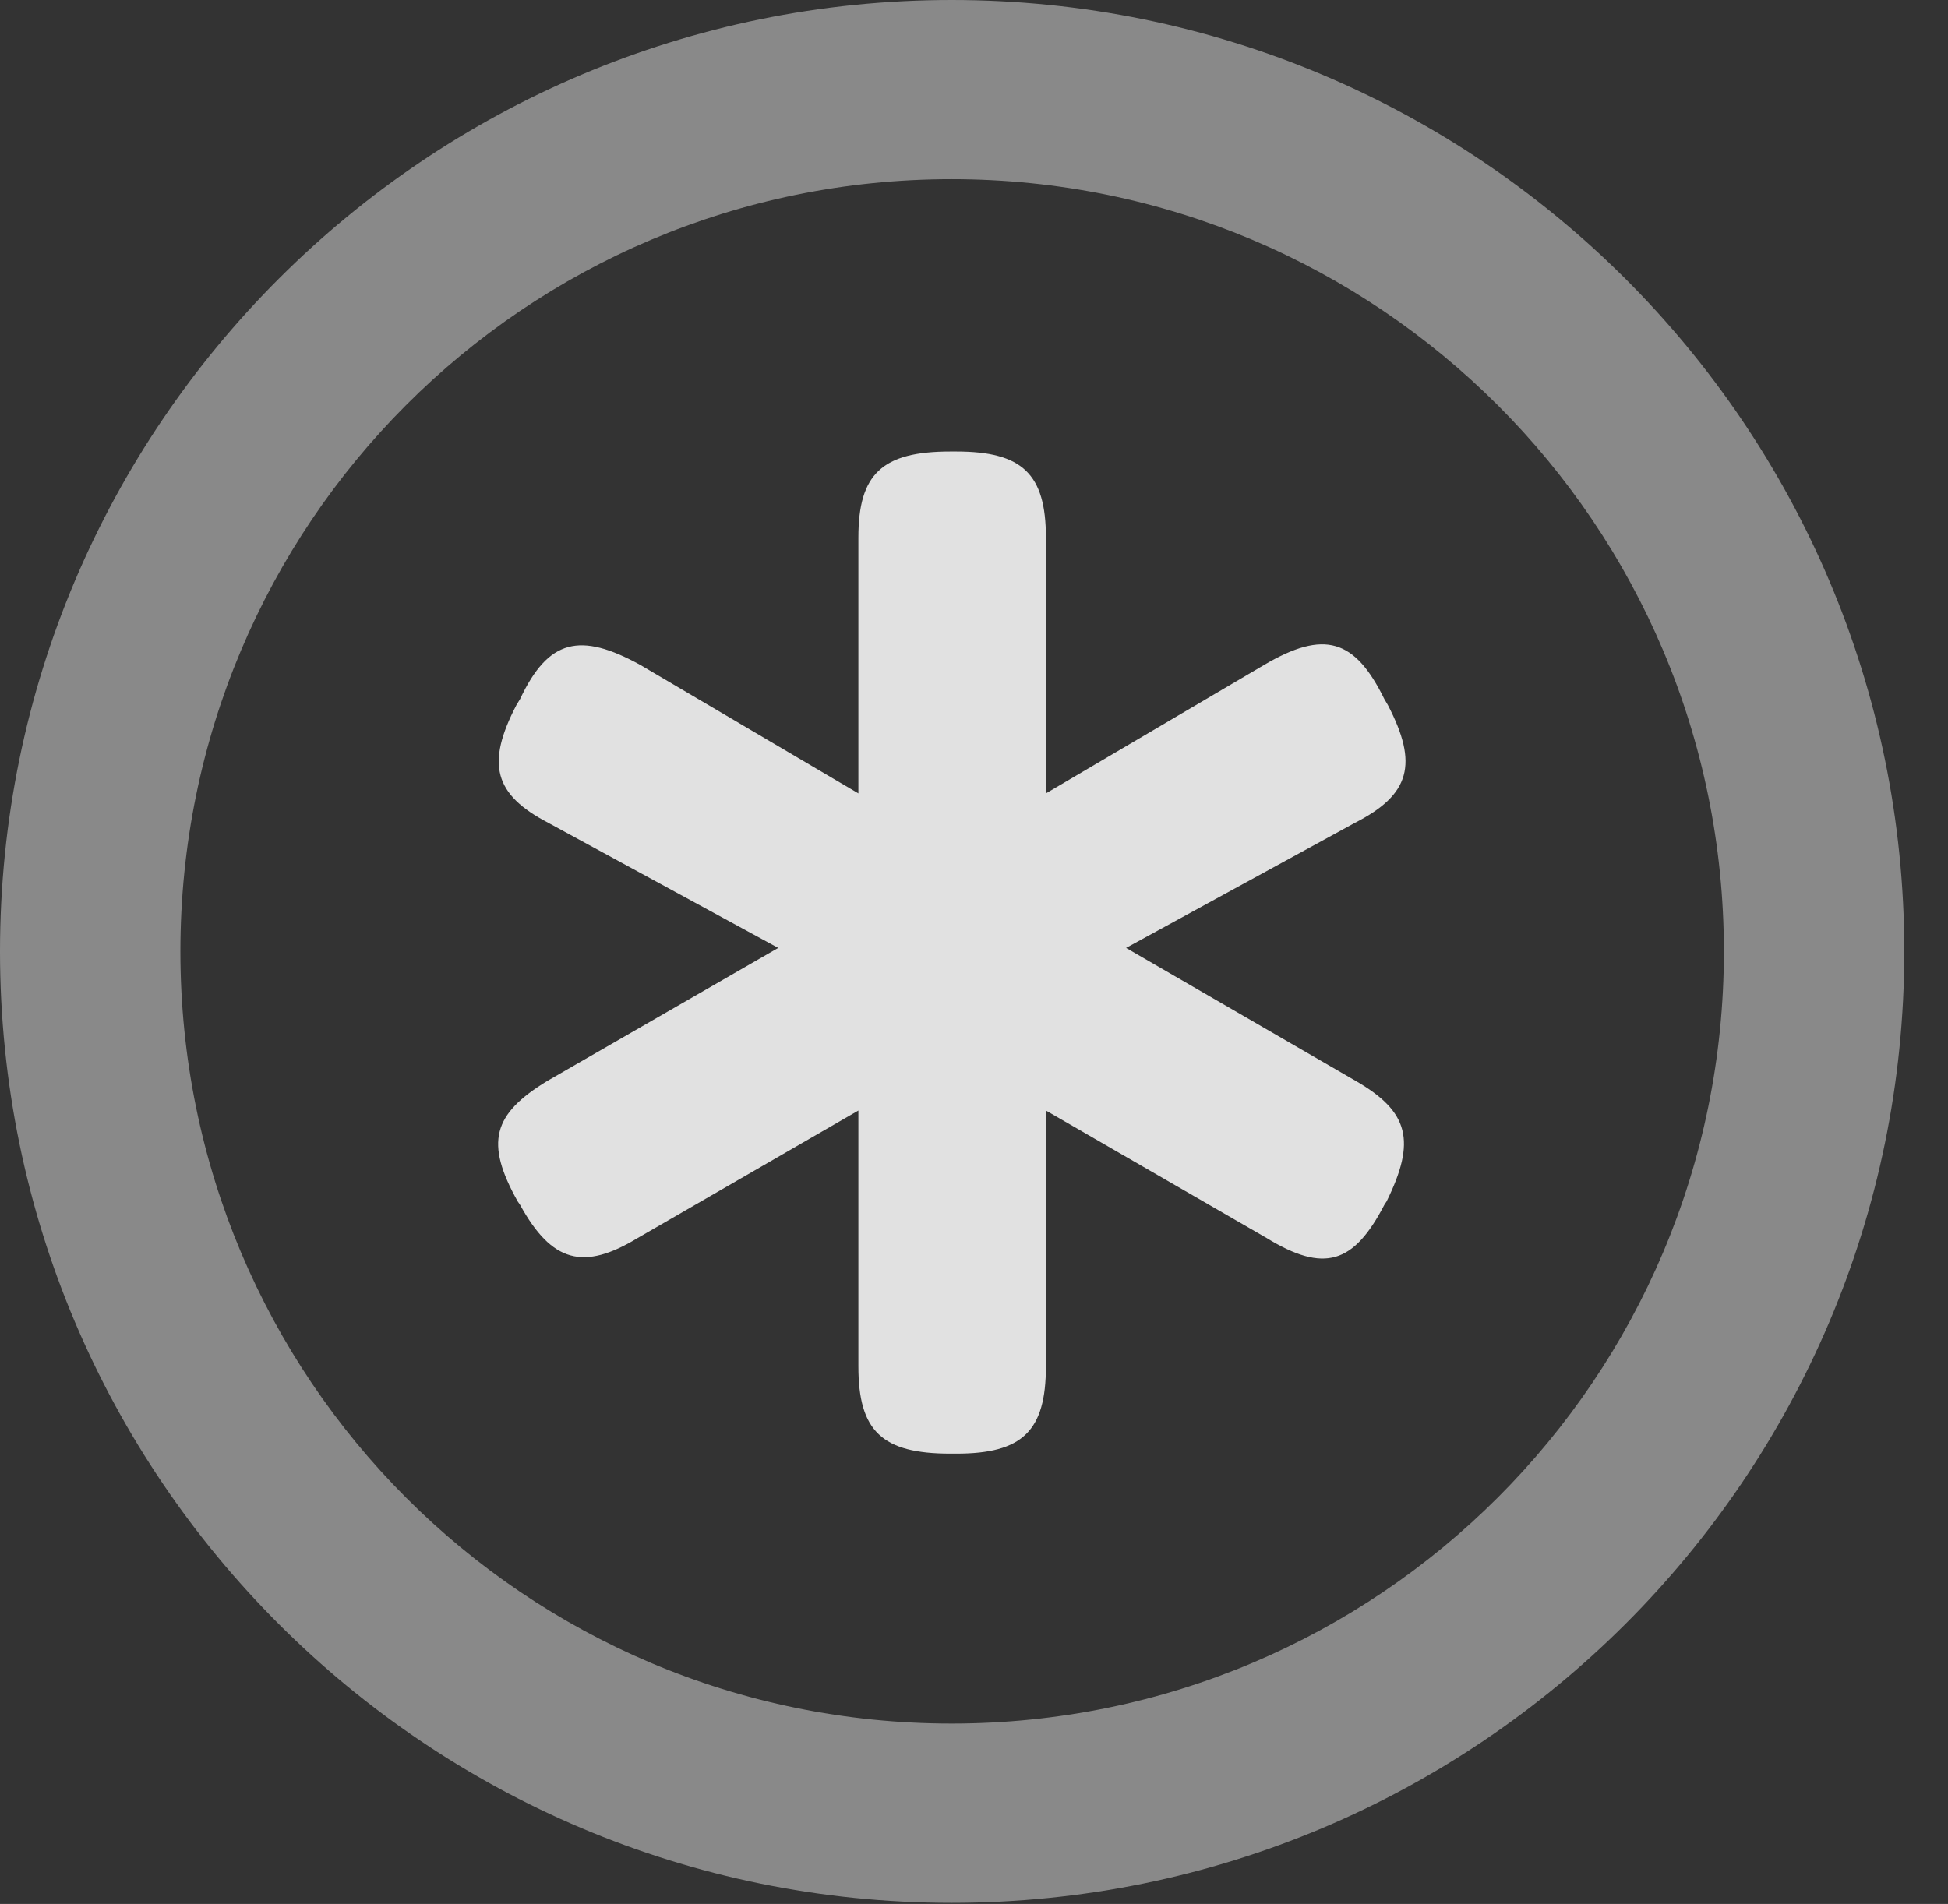 <?xml version="1.0" encoding="UTF-8"?>
<!--Generator: Apple Native CoreSVG 341-->
<!DOCTYPE svg
PUBLIC "-//W3C//DTD SVG 1.1//EN"
       "http://www.w3.org/Graphics/SVG/1.1/DTD/svg11.dtd">
<svg version="1.1" xmlns="http://www.w3.org/2000/svg" xmlns:xlink="http://www.w3.org/1999/xlink" viewBox="0 0 16.133 15.771">
 <rect x="0" y="0" width="16.133" height="15.771" fill="#333333" stroke="none"/>
 <g>
  <rect height="15.771" opacity="0" width="16.133" x="0" y="0"/>
  <path d="M7.881 15.762C12.236 15.762 15.771 12.236 15.771 7.881C15.771 3.525 12.236 0 7.881 0C3.535 0 0 3.525 0 7.881C0 12.236 3.535 15.762 7.881 15.762ZM7.881 14.277C4.346 14.277 1.494 11.416 1.494 7.881C1.494 4.346 4.346 1.484 7.881 1.484C11.416 1.484 14.277 4.346 14.277 7.881C14.277 11.416 11.416 14.277 7.881 14.277Z" fill="white" fill-opacity="0.425"/>
  <path d="M4.277 5.84C4.023 6.328 4.092 6.582 4.541 6.816L6.445 7.852L4.531 8.955C4.082 9.229 4.014 9.463 4.287 9.951L4.307 9.98C4.57 10.459 4.834 10.527 5.283 10.254L7.109 9.199L7.109 11.318C7.109 11.855 7.305 12.041 7.871 12.041L7.92 12.041C8.467 12.041 8.662 11.855 8.662 11.318L8.662 9.199L10.488 10.254C10.967 10.547 11.211 10.469 11.465 9.98L11.484 9.951C11.729 9.453 11.67 9.209 11.23 8.955L9.326 7.852L11.221 6.816C11.68 6.582 11.748 6.328 11.494 5.84L11.465 5.791C11.221 5.293 10.967 5.215 10.469 5.508L8.662 6.572L8.662 4.453C8.662 3.926 8.467 3.74 7.92 3.74L7.871 3.74C7.305 3.74 7.109 3.926 7.109 4.453L7.109 6.572L5.303 5.508C4.805 5.234 4.541 5.293 4.307 5.791Z" fill="white" fill-opacity="0.85"/>
 </g>
</svg>
